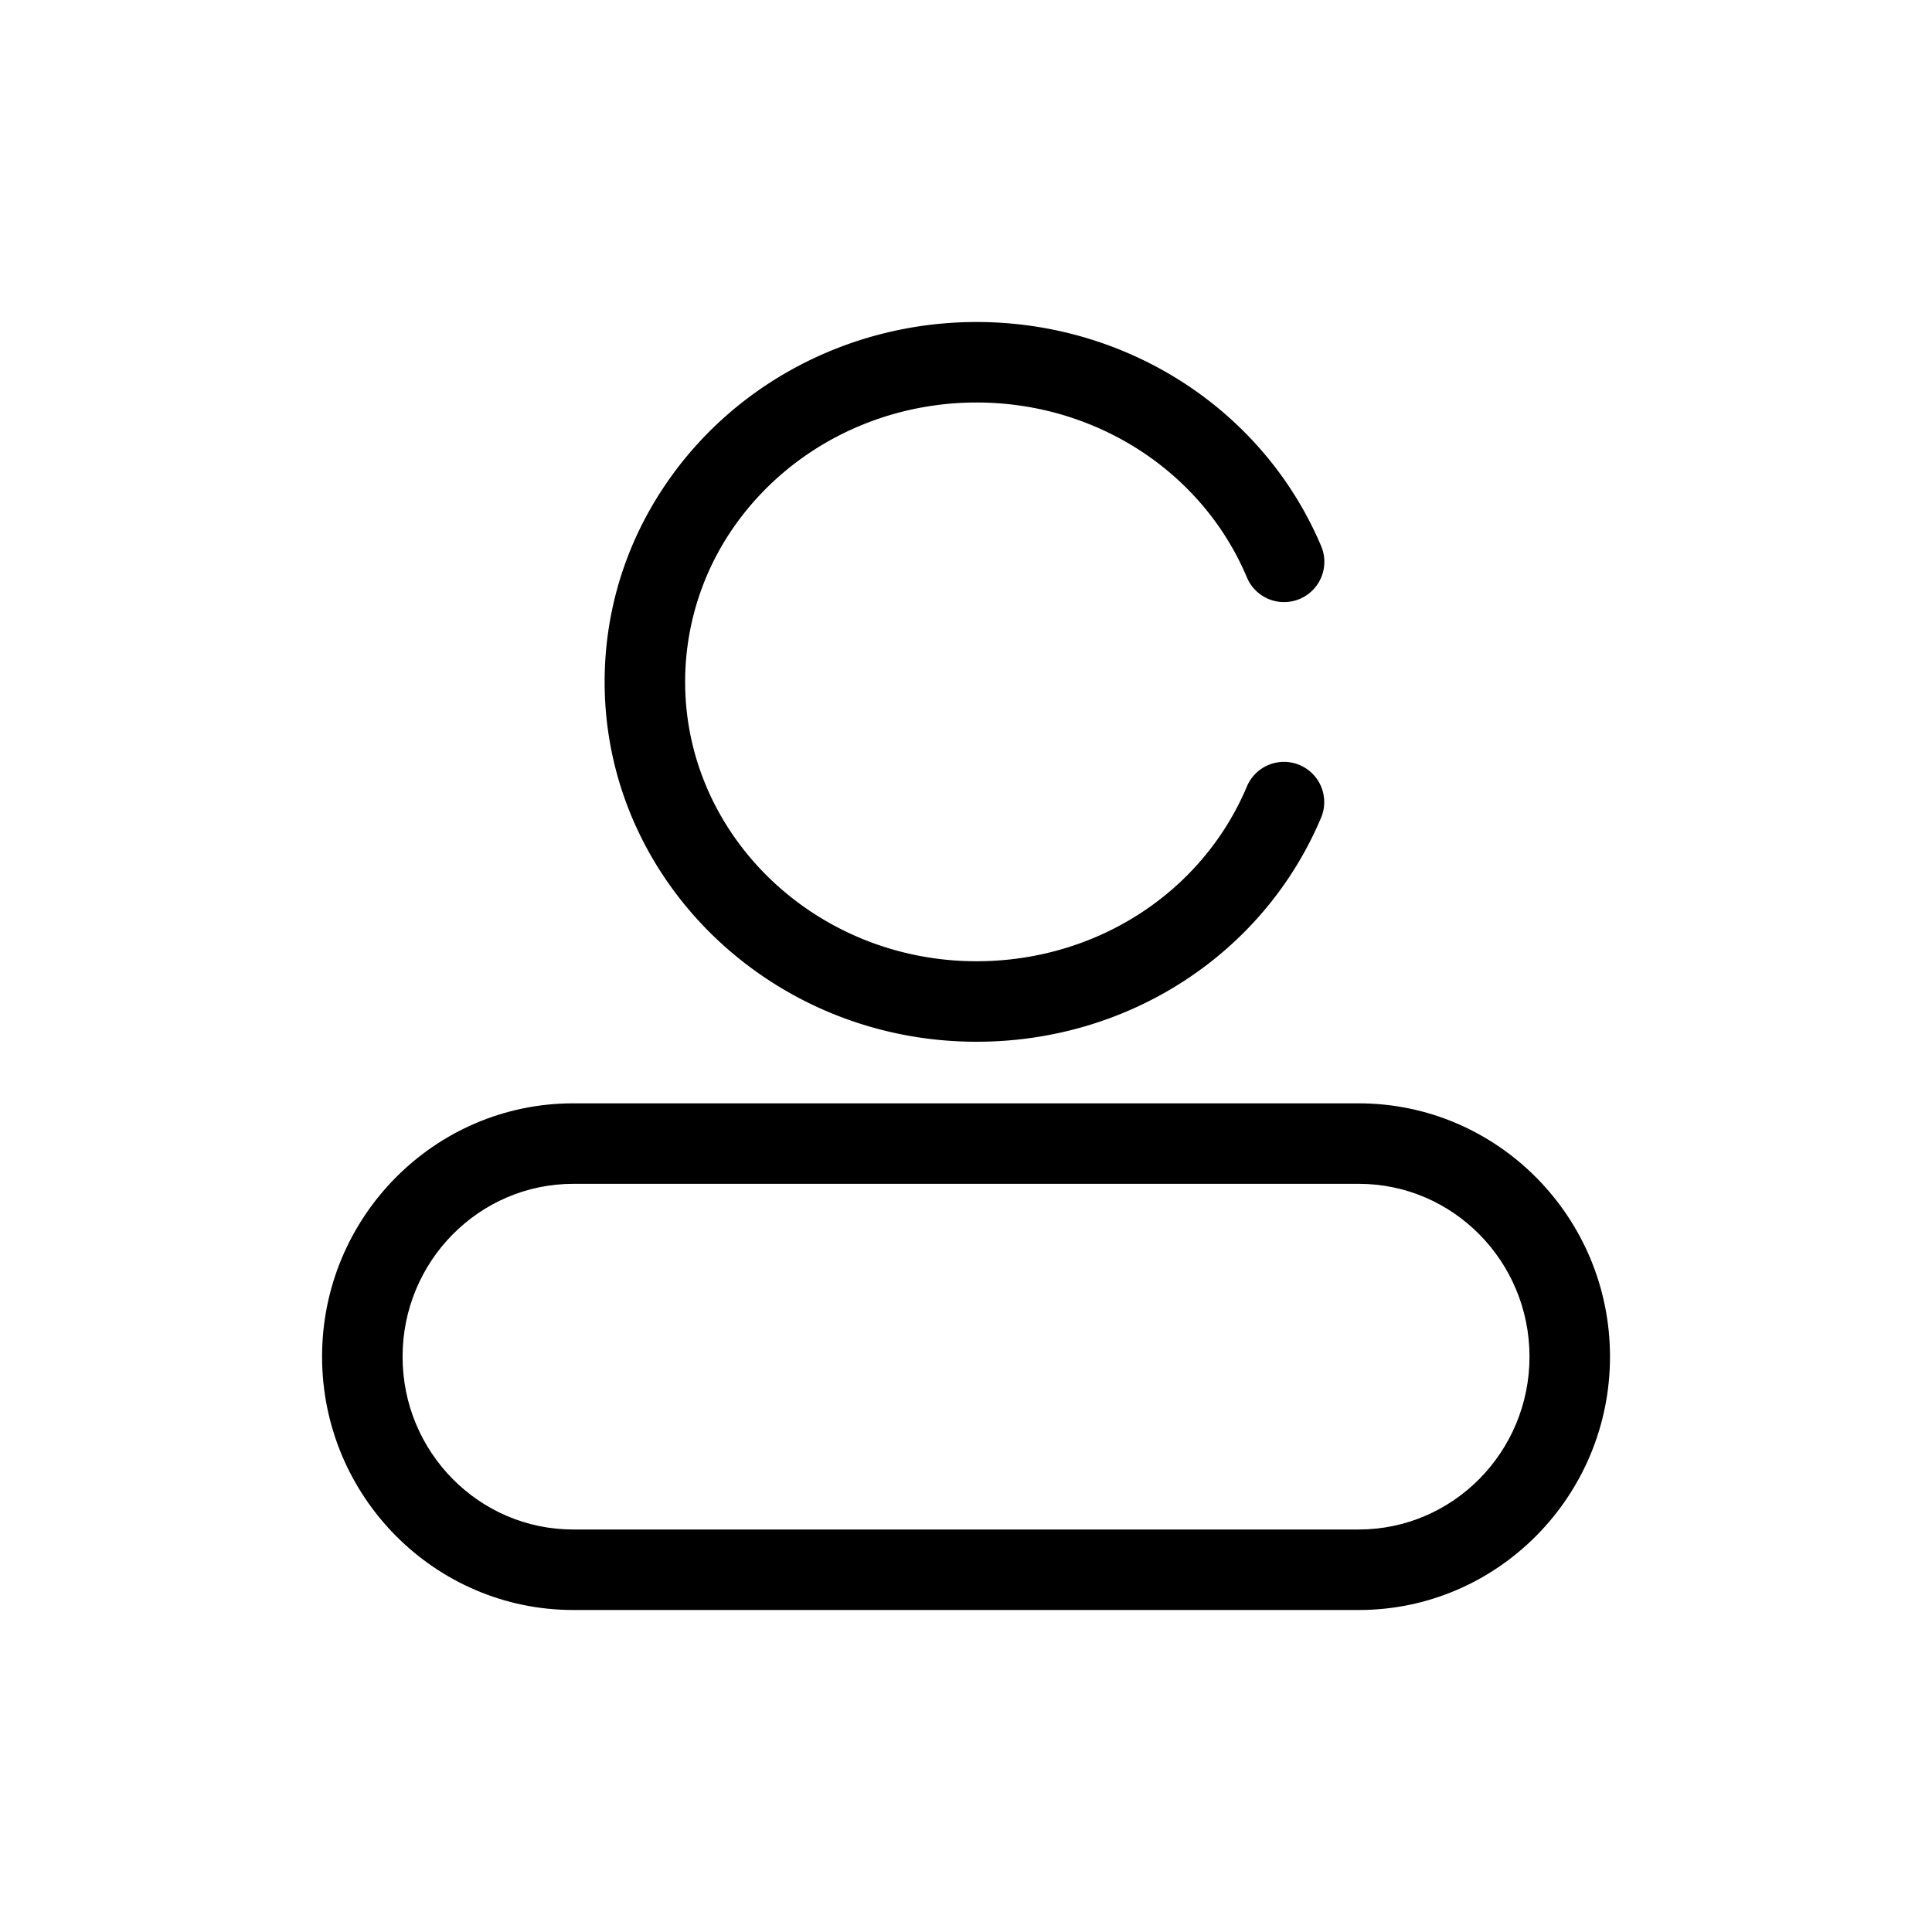 <?xml version="1.0" standalone="no"?><!DOCTYPE svg PUBLIC "-//W3C//DTD SVG 1.1//EN" "http://www.w3.org/Graphics/SVG/1.1/DTD/svg11.dtd"><svg t="1583824290693" class="icon" viewBox="0 0 1024 1024" version="1.1" xmlns="http://www.w3.org/2000/svg" p-id="4271" xmlns:xlink="http://www.w3.org/1999/xlink" width="200" height="200"><defs><style type="text/css"></style></defs><path d="M517.632 552.149c-108.715 0-197.163-85.547-197.163-190.72 0-38.315 11.691-75.307 33.877-106.923C391.04 202.027 452.139 170.667 517.632 170.667c65.408 0 126.464 31.275 163.2 83.712 7.765 11.093 14.251 22.869 19.413 35.072a21.333 21.333 0 1 1-39.339 16.64 147.285 147.285 0 0 0-15.019-27.221C617.131 237.824 569.173 213.333 517.632 213.333c-51.627 0-99.584 24.533-128.427 65.621a143.445 143.445 0 0 0-26.069 82.432c0 81.664 69.291 148.096 154.453 148.096 63.403 0 119.723-36.437 143.36-92.8a21.333 21.333 0 0 1 39.339 16.512c-30.379 72.277-102.016 118.955-182.656 118.955" p-id="4272"></path><path d="M303.829 627.456c-49.92 0-90.453 41.088-90.453 91.605C213.333 769.579 253.867 810.667 303.787 810.667h416.341C770.133 810.667 810.667 769.579 810.667 719.061c0-50.517-40.533-91.605-90.453-91.605H303.787zM720.213 853.333H303.829C230.443 853.333 170.709 793.088 170.709 719.061 170.667 645.035 230.4 584.789 303.787 584.789h416.341C793.6 584.789 853.333 645.035 853.333 719.061 853.333 793.088 793.6 853.333 720.213 853.333z" p-id="4273"></path></svg>